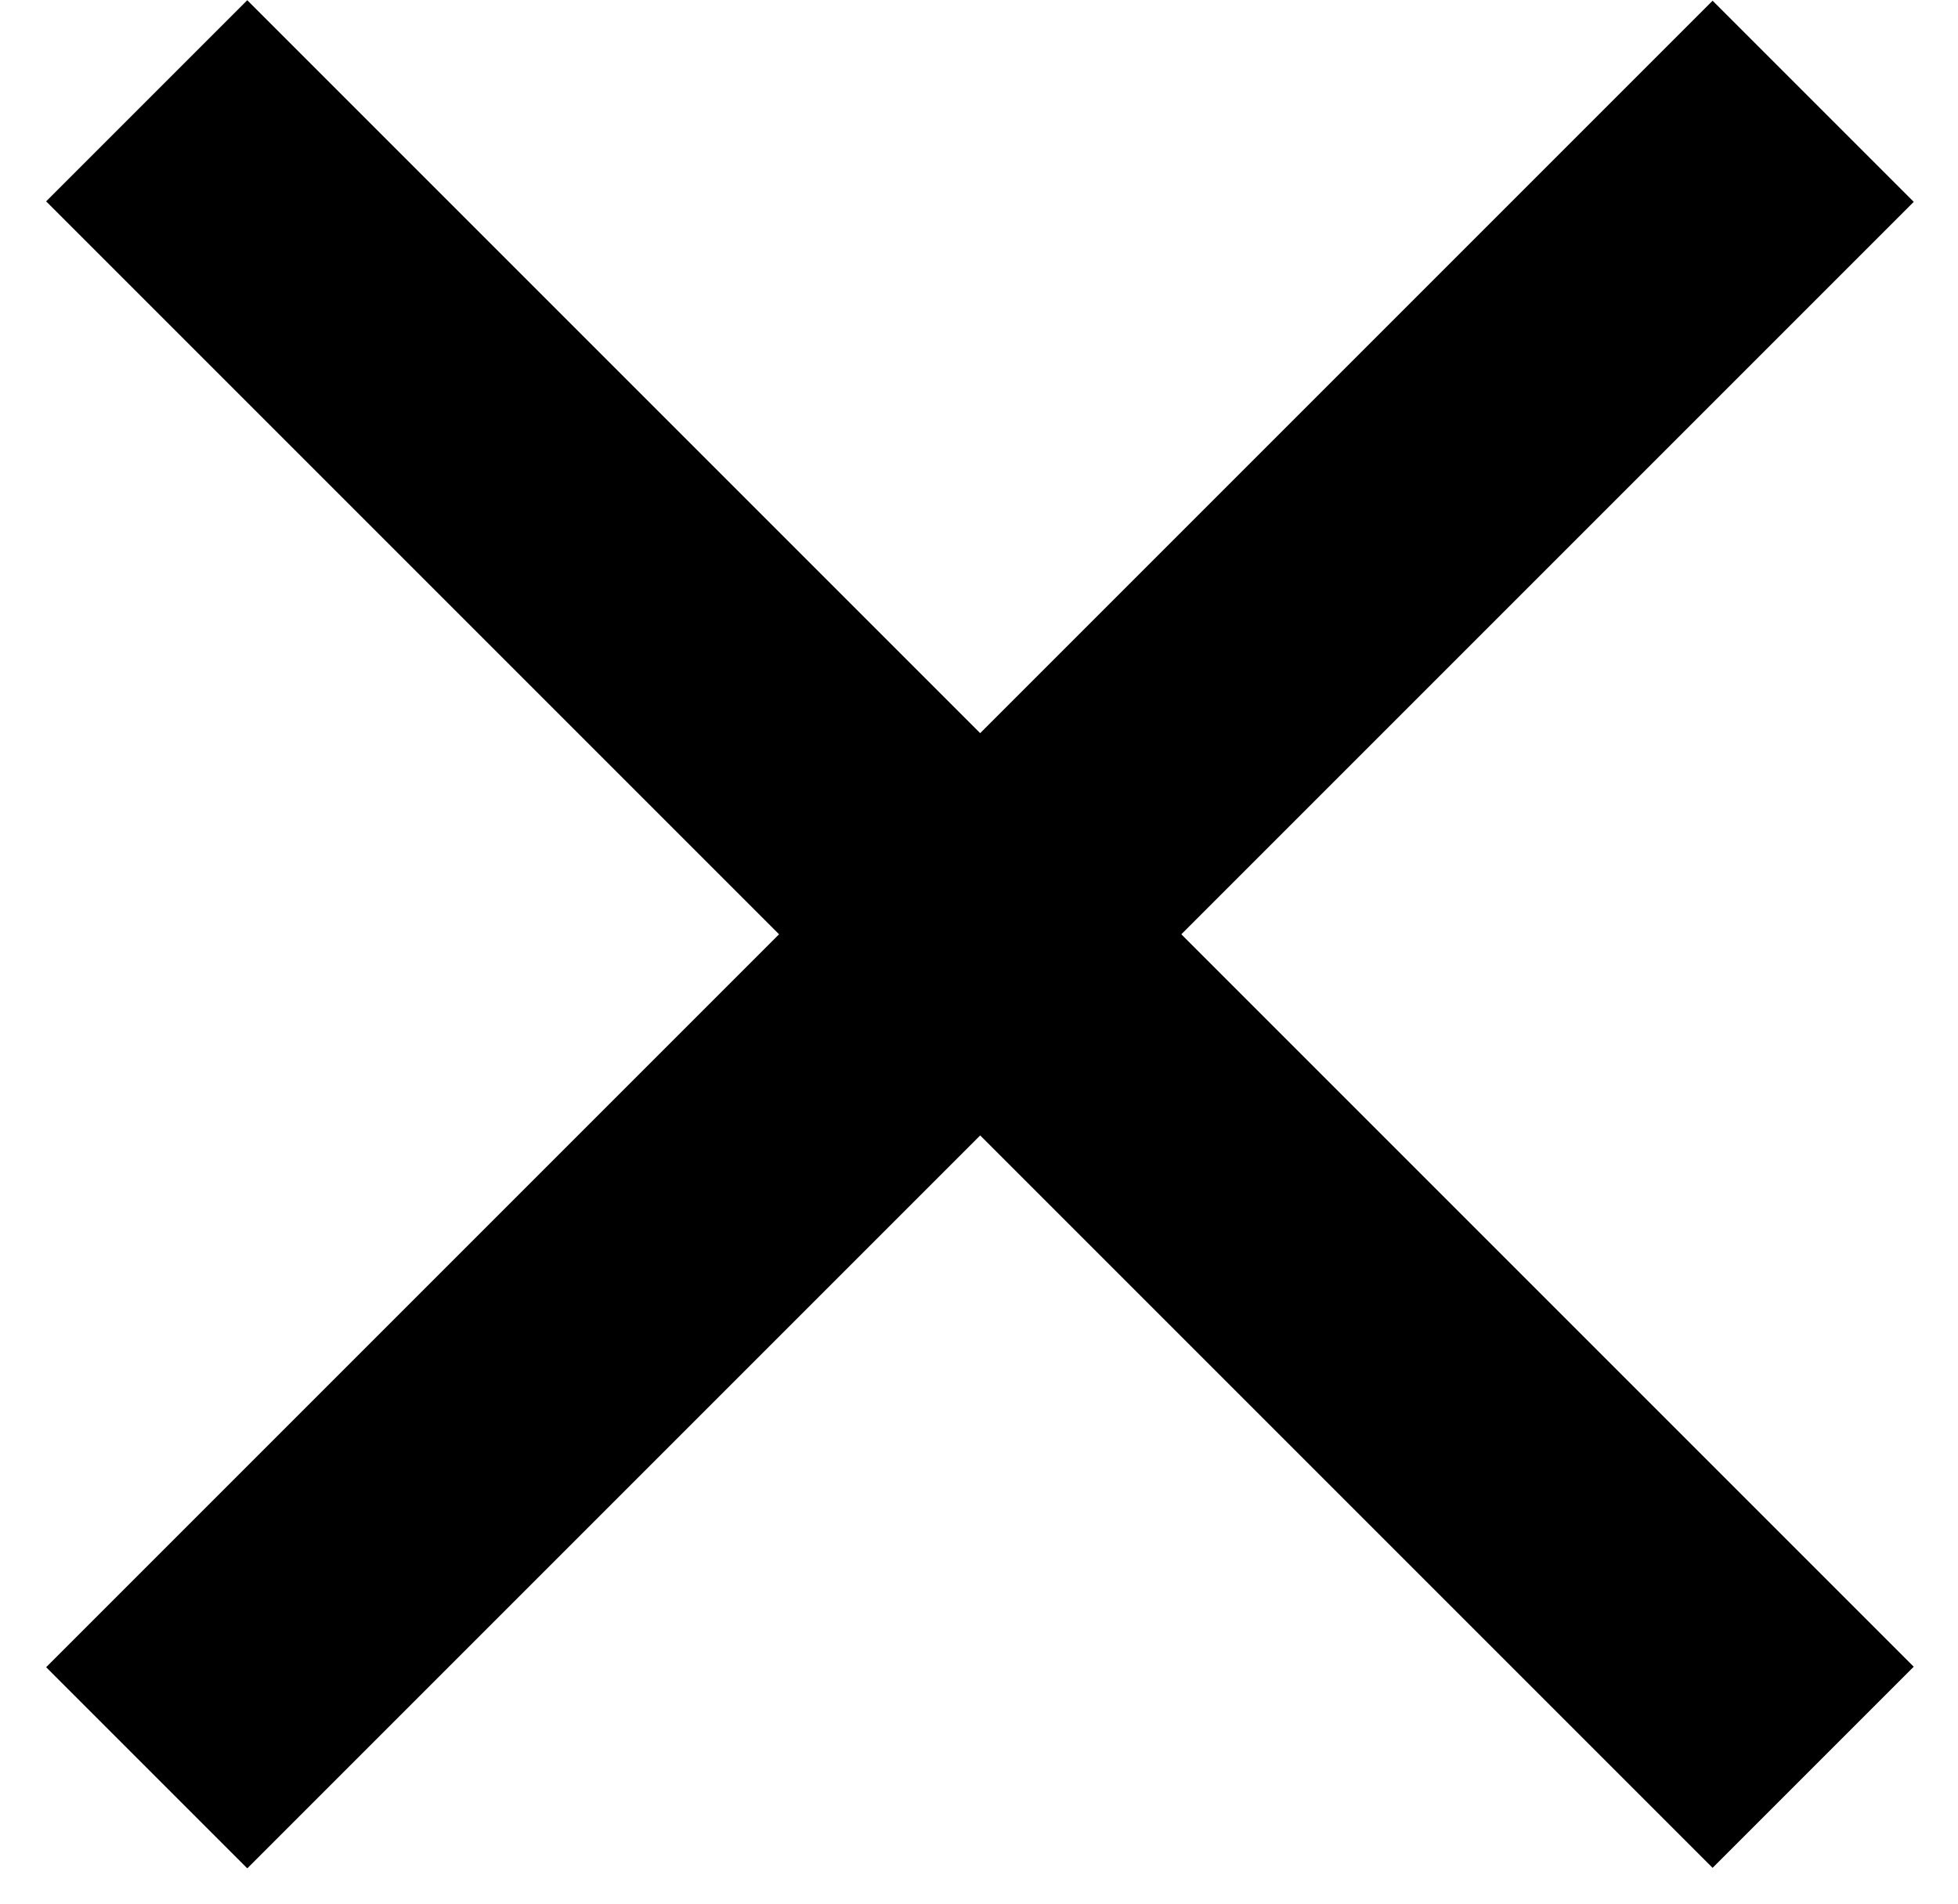 <svg width="36" height="35" viewBox="0 0 36 35" fill="none" xmlns="http://www.w3.org/2000/svg">
<rect x="0.848" y="3.702" width="5.23" height="43.331" transform="rotate(-45 0.848 3.702)" fill="black"/>
<rect x="31.488" y="0.013" width="5.23" height="43.331" transform="rotate(45 31.488 0.013)" fill="black"/>
</svg>
